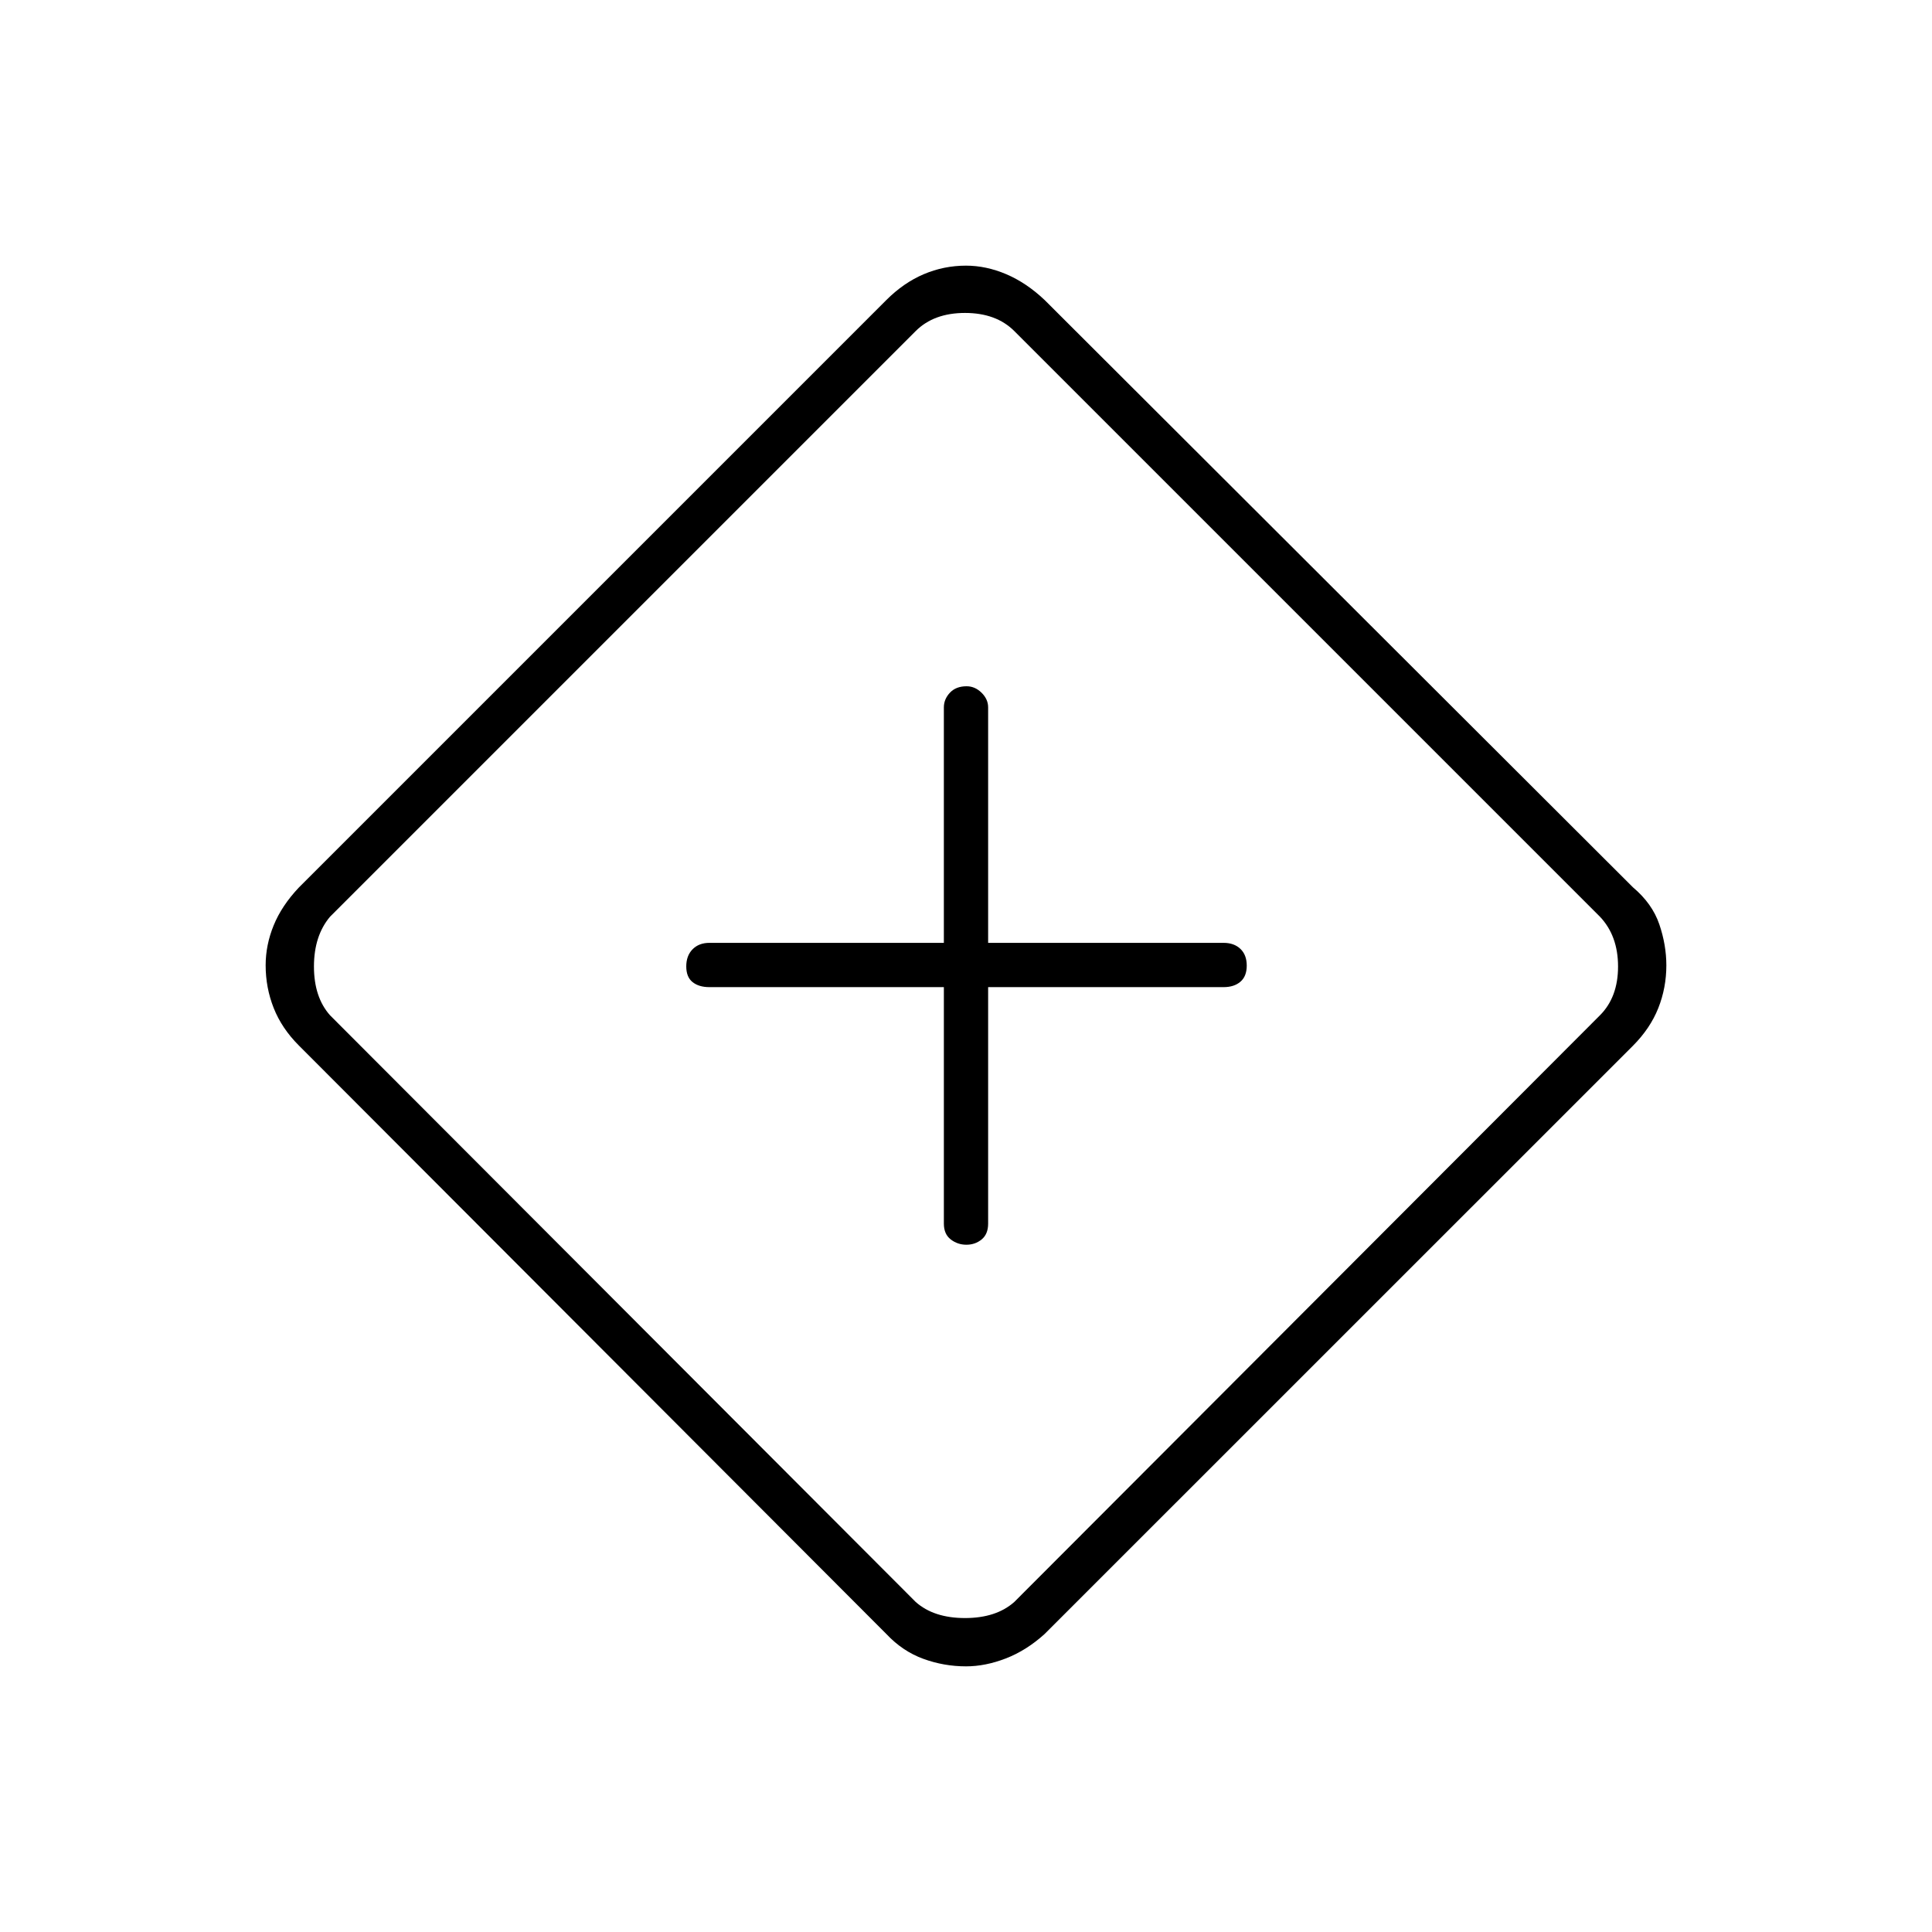 <svg xmlns="http://www.w3.org/2000/svg" height="48" viewBox="0 -960 960 960" width="48"><path d="M469-469.5V-352q0 5.225 3.412 7.862 3.411 2.638 7.781 2.638 4.369 0 7.588-2.638Q491-346.775 491-352v-117.5h117q5.225 0 8.362-2.693 3.138-2.693 3.138-8t-3.138-8.307q-3.137-3-8.362-3H491v-117q0-4.075-3.268-7.287-3.268-3.213-7.425-3.213-5.307 0-8.307 3.213-3 3.212-3 7.287v117H352.5q-5.225 0-8.362 3.193-3.138 3.193-3.138 8.5t3.138 7.807q3.137 2.5 8.362 2.5H469ZM480.026-132q-11.007 0-21.266-3.75Q448.5-139.5 440.5-148l-292-292.5Q140-449 136-459.111t-4-21.233q0-10.123 4-19.889Q140-510 148.5-519l291.855-291.855Q449-819.5 459-823.75t21-4.25q10 0 20 4.25t19.065 12.82l292.37 291.86Q821-511 824.5-500.717q3.5 10.284 3.5 20.406 0 11.122-4 21.217-4 10.094-12.643 18.772L519.065-148.08q-9.047 8.189-19.24 12.134Q489.632-132 480.026-132ZM504-164l291-291.5q9-9 9-24.25t-9-24.75l-291-291q-9-9-24.5-9t-24.5 9l-291 291q-8 9.5-8 24.75t8 24.25L455-164q9 8 24.5 8t24.5-8Zm-24-316Z"/></svg>